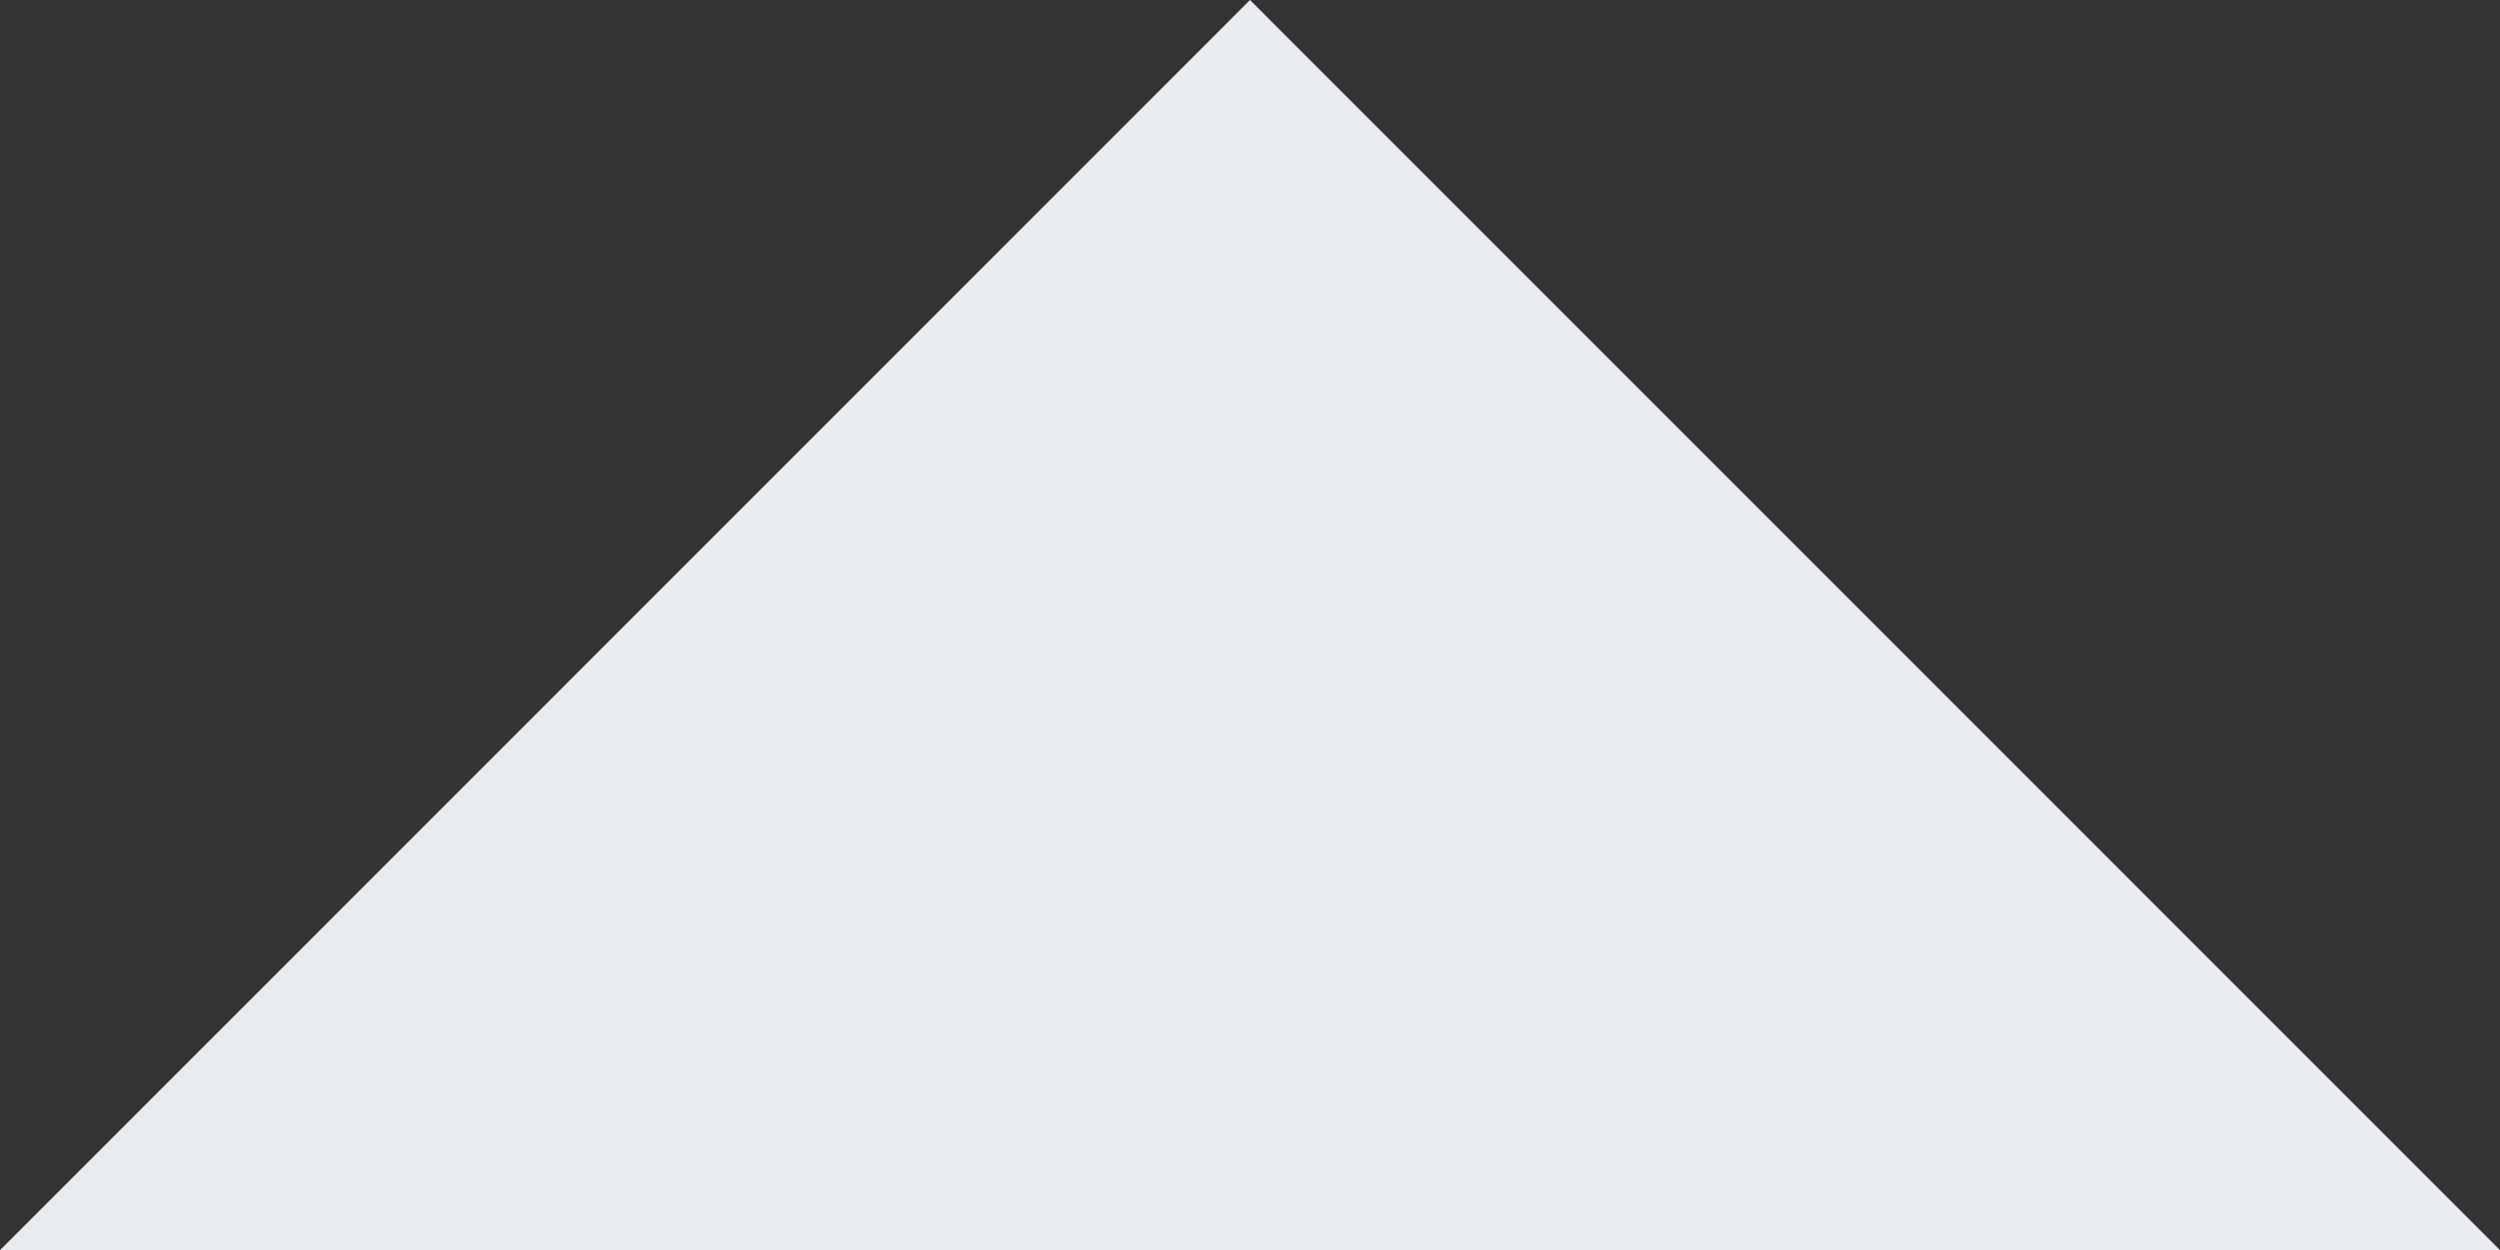 <?xml version="1.0" encoding="utf-8"?>
<!-- Generator: Adobe Illustrator 16.0.0, SVG Export Plug-In . SVG Version: 6.00 Build 0)  -->
<!DOCTYPE svg PUBLIC "-//W3C//DTD SVG 1.1//EN" "http://www.w3.org/Graphics/SVG/1.1/DTD/svg11.dtd">
<svg version="1.1" id="Layer_1" xmlns="http://www.w3.org/2000/svg" xmlns:xlink="http://www.w3.org/1999/xlink" x="0px" y="0px"
	 width="20px" height="10px" viewBox="0 0 20 10" enable-background="new 0 0 20 10" xml:space="preserve">
<rect x="0" y="0" width="20" height="10" fill="#333333" stroke="none"/>
<polyline fill="#E9ECEF" points="0,10.001 10,0 20,10.001 "/>
</svg>
